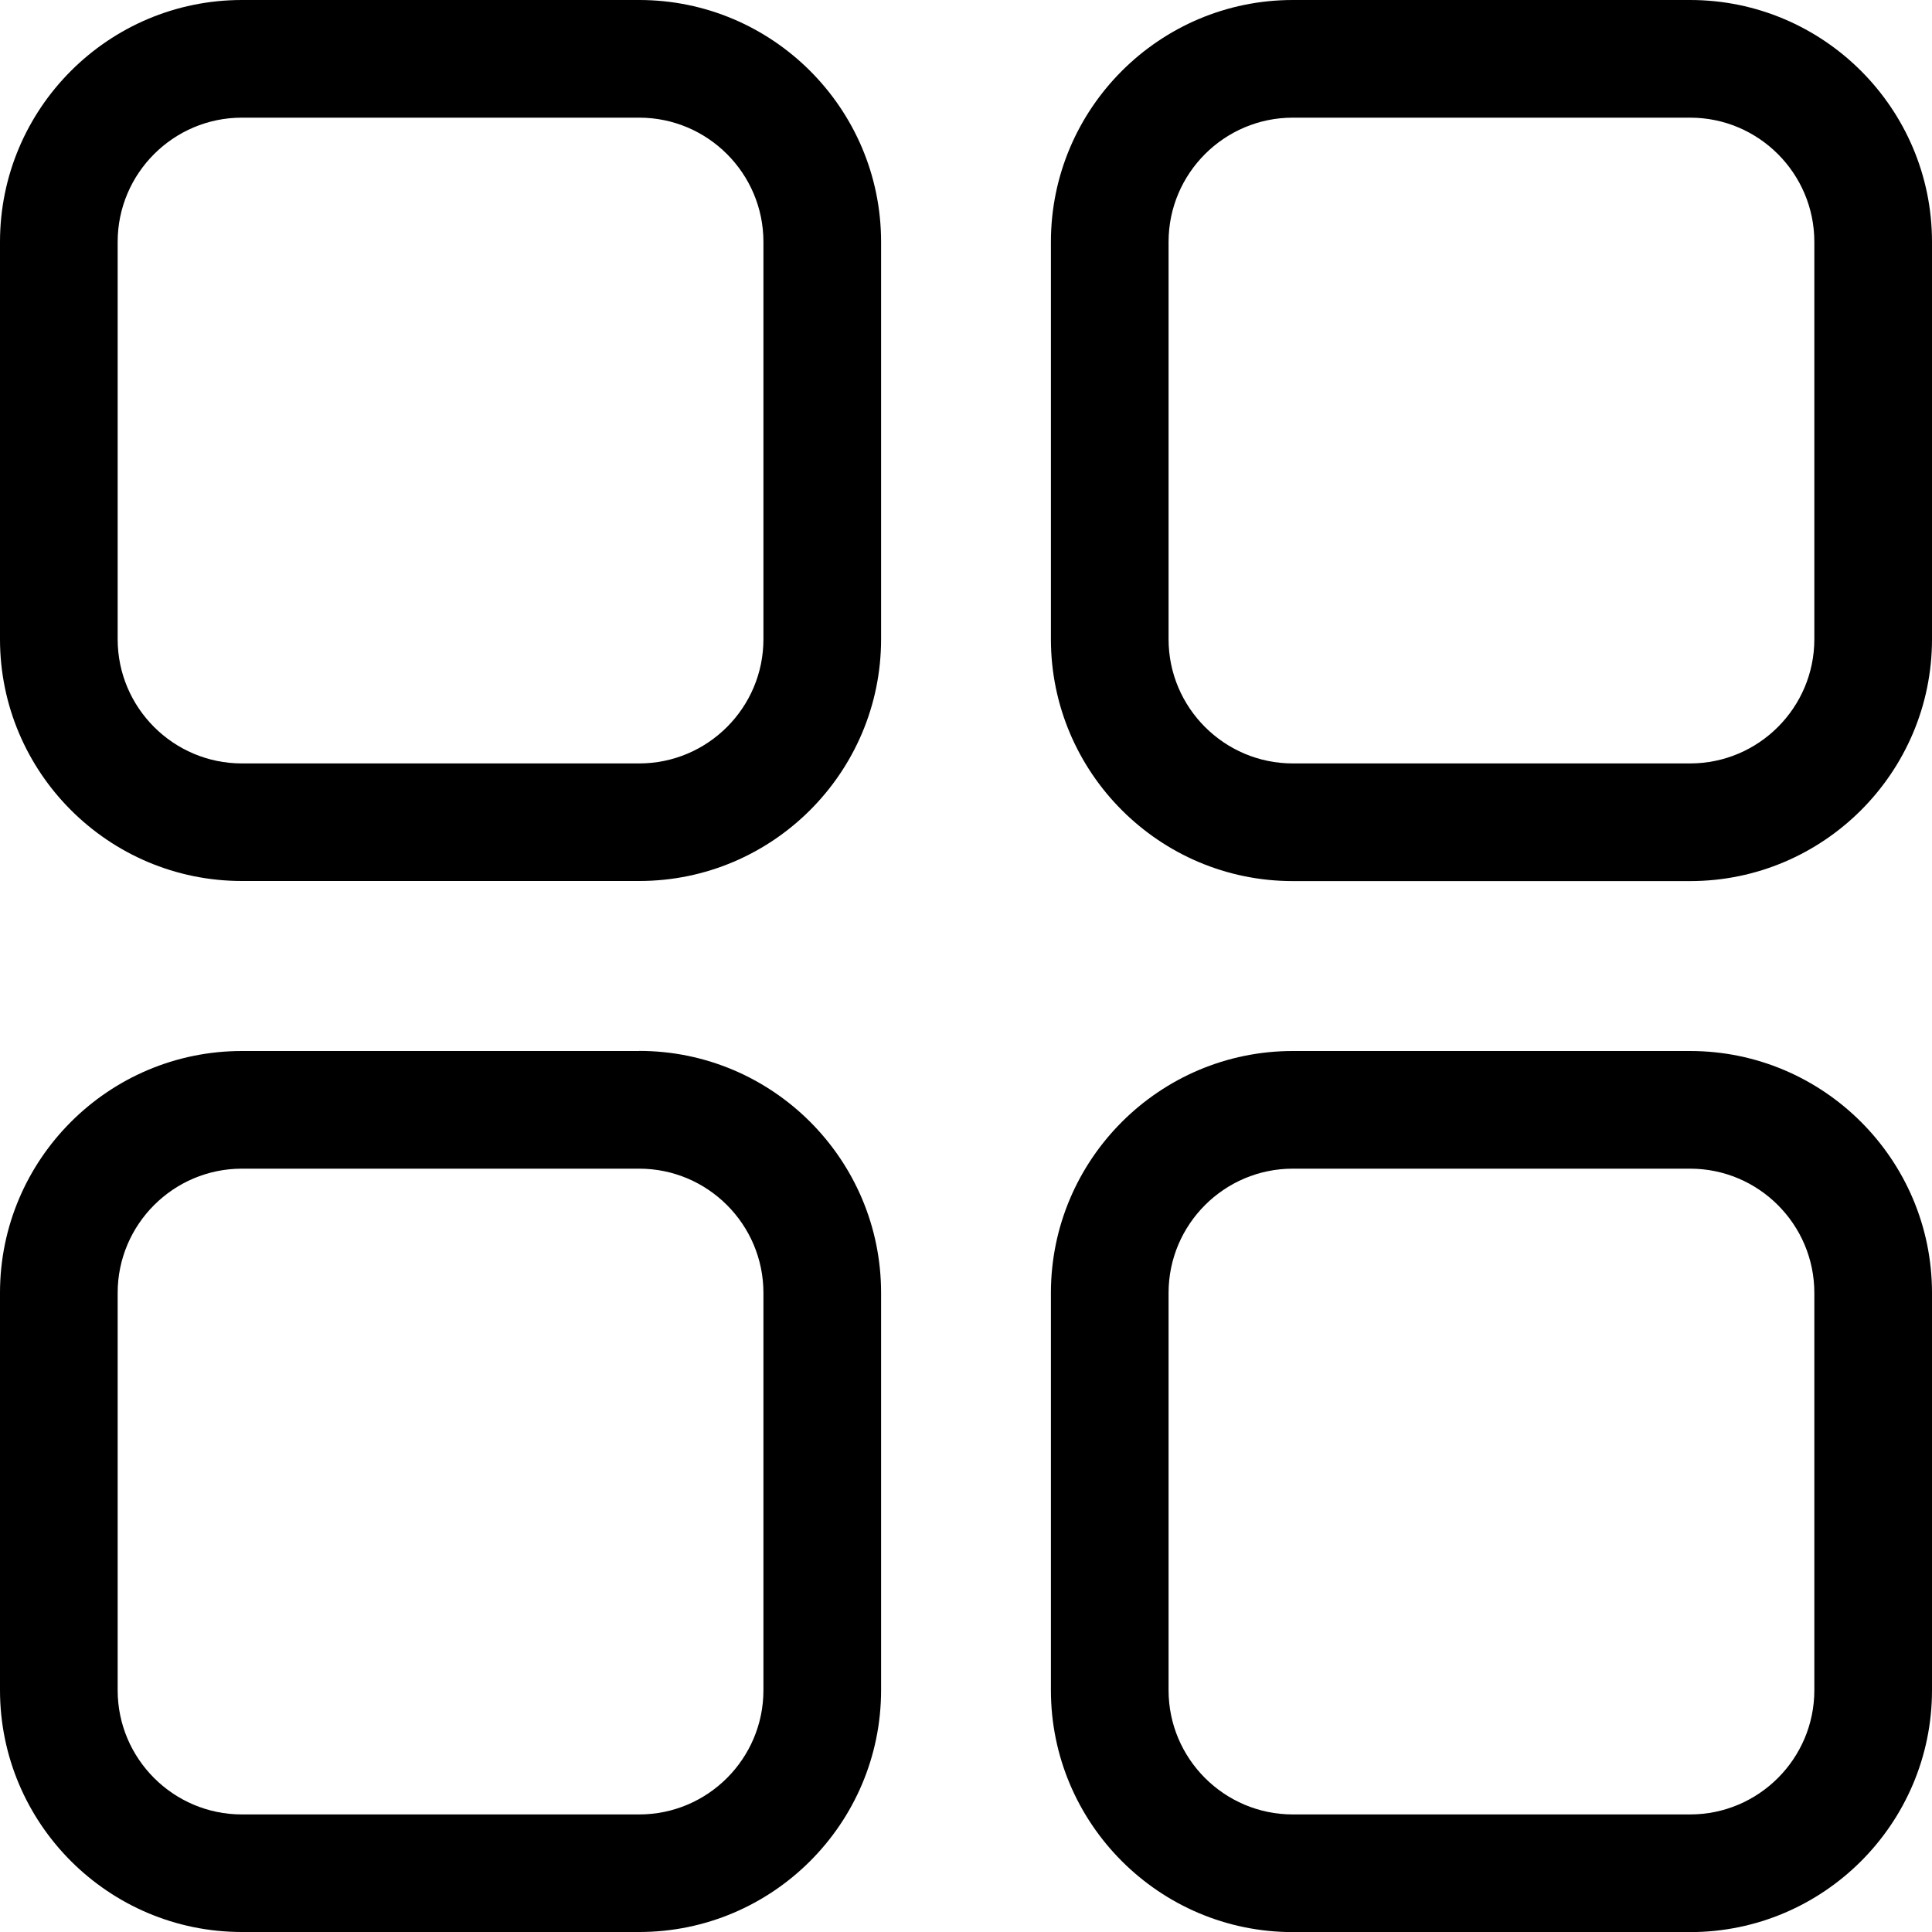 <?xml version="1.0" encoding="UTF-8"?><svg id="uuid-f22add88-41e8-4468-81fb-53aa319238f4" xmlns="http://www.w3.org/2000/svg" viewBox="0 0 200 200"><path d="M66.17,0H25.04C11.23,0,0,11.23,0,25.04v41.13C0,79.97,11.23,91.2,25.04,91.2h41.13c13.8,0,25.04-11.23,25.04-25.04V25.04c0-13.8-11.23-25.04-25.04-25.04Zm12.86,66.17c0,7.09-5.77,12.86-12.86,12.86H25.04c-7.09,0-12.86-5.77-12.86-12.86V25.04c0-7.09,5.77-12.86,12.86-12.86h41.13c7.09,0,12.86,5.77,12.86,12.86v41.13Z"/><path d="M174.96,0h-41.13c-13.8,0-25.04,11.23-25.04,25.04v41.13c0,13.8,11.23,25.04,25.04,25.04h41.13c13.8,0,25.04-11.23,25.04-25.04V25.04c0-13.8-11.23-25.04-25.04-25.04Zm12.86,66.17c0,7.09-5.77,12.86-12.86,12.86h-41.13c-7.09,0-12.86-5.77-12.86-12.86V25.04c0-7.09,5.77-12.86,12.86-12.86h41.13c7.09,0,12.86,5.77,12.86,12.86v41.13Z"/><path d="M66.17,108.8H25.04C11.23,108.8,0,120.03,0,133.83v41.13C0,188.77,11.23,200,25.04,200h41.13c13.8,0,25.04-11.23,25.04-25.04v-41.13c0-13.8-11.23-25.04-25.04-25.04Zm12.86,66.17c0,7.09-5.77,12.86-12.86,12.86H25.04c-7.09,0-12.86-5.77-12.86-12.86v-41.13c0-7.09,5.77-12.86,12.86-12.86h41.13c7.09,0,12.86,5.77,12.86,12.86v41.13Z"/><path d="M174.96,108.8h-41.13c-13.8,0-25.04,11.23-25.04,25.04v41.13c0,13.8,11.23,25.04,25.04,25.04h41.13c13.8,0,25.04-11.23,25.04-25.04v-41.13c0-13.8-11.23-25.04-25.04-25.04Zm12.86,66.17c0,7.09-5.77,12.86-12.86,12.86h-41.13c-7.09,0-12.86-5.77-12.86-12.86v-41.13c0-7.09,5.77-12.86,12.86-12.86h41.13c7.09,0,12.86,5.77,12.86,12.86v41.13Z"/></svg>